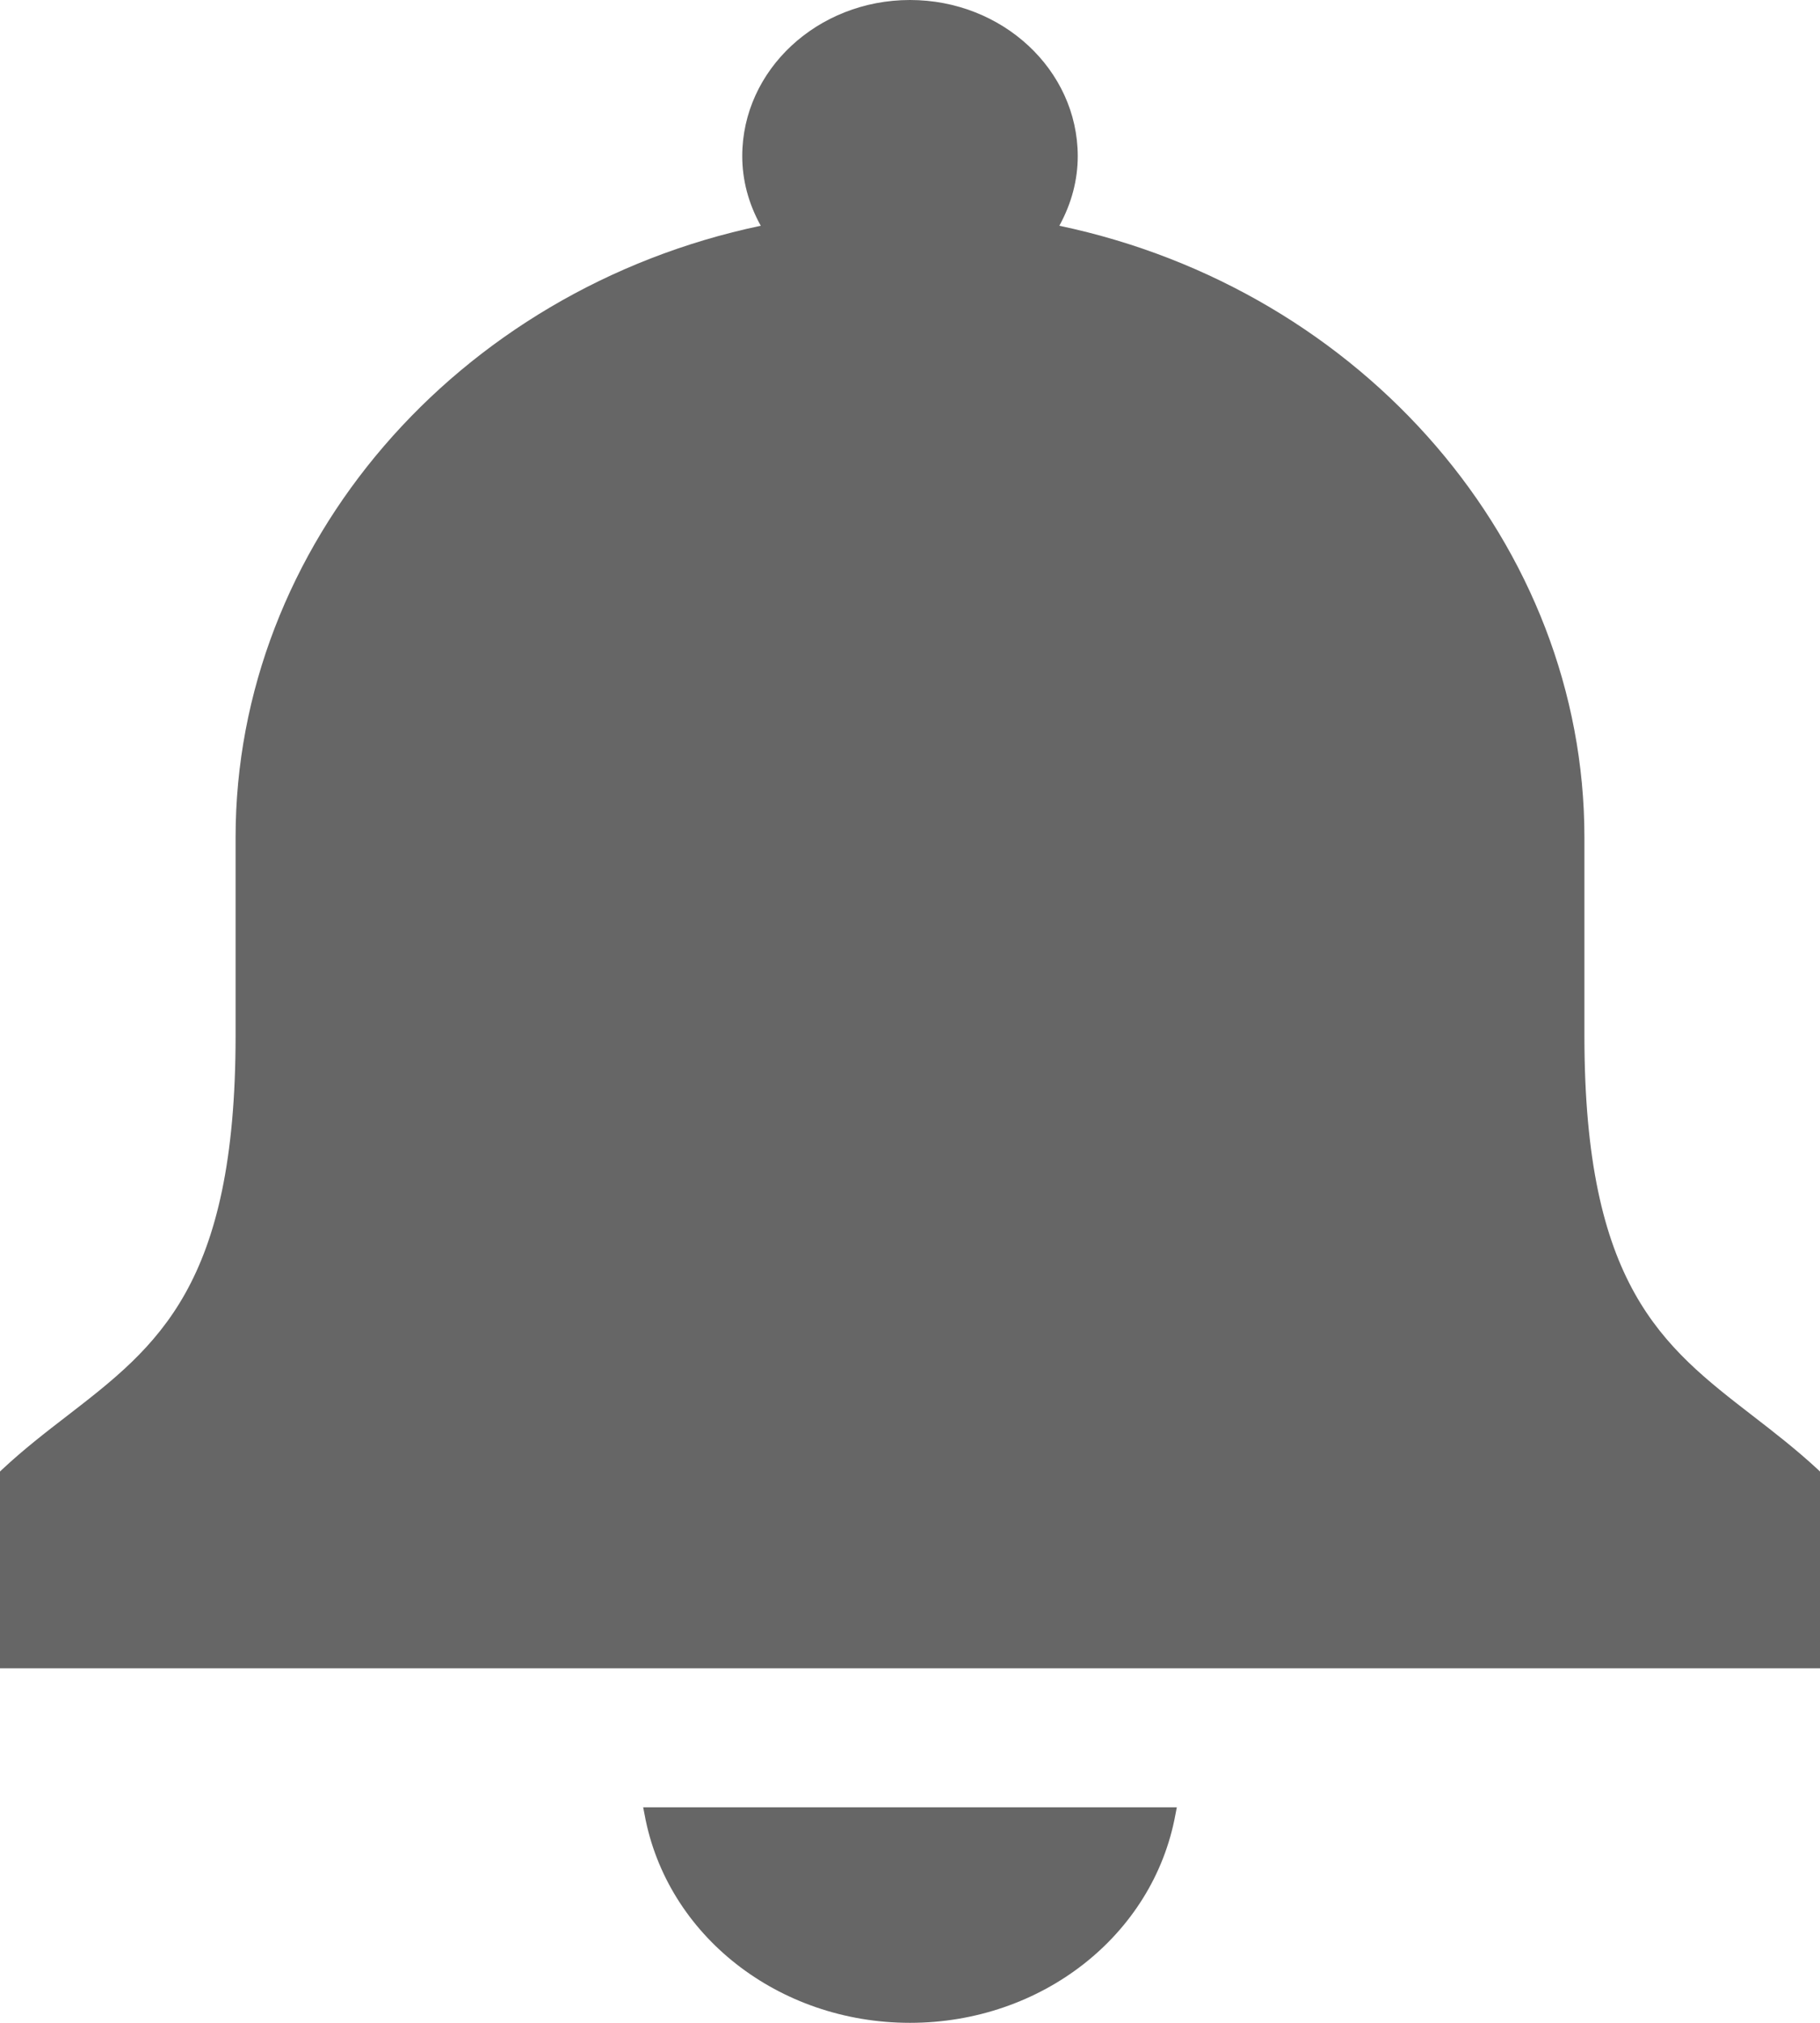 <?xml version="1.0" encoding="utf-8"?>
<!-- Generator: Adobe Illustrator 12.0.0, SVG Export Plug-In . SVG Version: 6.00 Build 51448)  -->
<!DOCTYPE svg PUBLIC "-//W3C//DTD SVG 1.1//EN" "http://www.w3.org/Graphics/SVG/1.1/DTD/svg11.dtd">
<svg  version="1.1" id="レイヤー_1" xmlns="http://www.w3.org/2000/svg" xmlns:xlink="http://www.w3.org/1999/xlink" width="18" height="20" viewBox="0 0 18 20"
	 overflow="visible" enable-background="new 0 0 18 20" xml:space="preserve">
<path fill="#666666" d="M6.375,17.941C6.594,19.135,7.698,20,9,20c1.301,0,2.406-0.865,2.625-2.059l0.014-0.072H6.361L6.375,17.941z
	"/>
<path fill="#666666" d="M17.98,14.53c-0.216-0.2-0.436-0.37-0.647-0.533c-0.892-0.689-1.663-1.285-1.663-3.757V8.279
	c0-2.883-2.179-5.413-5.193-6.047c0.121-0.221,0.182-0.452,0.182-0.689C10.658,0.692,9.914,0,9,0C8.085,0,7.341,0.692,7.341,1.543
	c0,0.237,0.061,0.469,0.183,0.689C4.508,2.866,2.33,5.396,2.33,8.279v1.961c0,2.472-0.771,3.067-1.664,3.757
	C0.454,14.16,0.234,14.33,0.02,14.53L0,14.549v1.945h18v-1.945L17.98,14.53z"/>
</svg>
